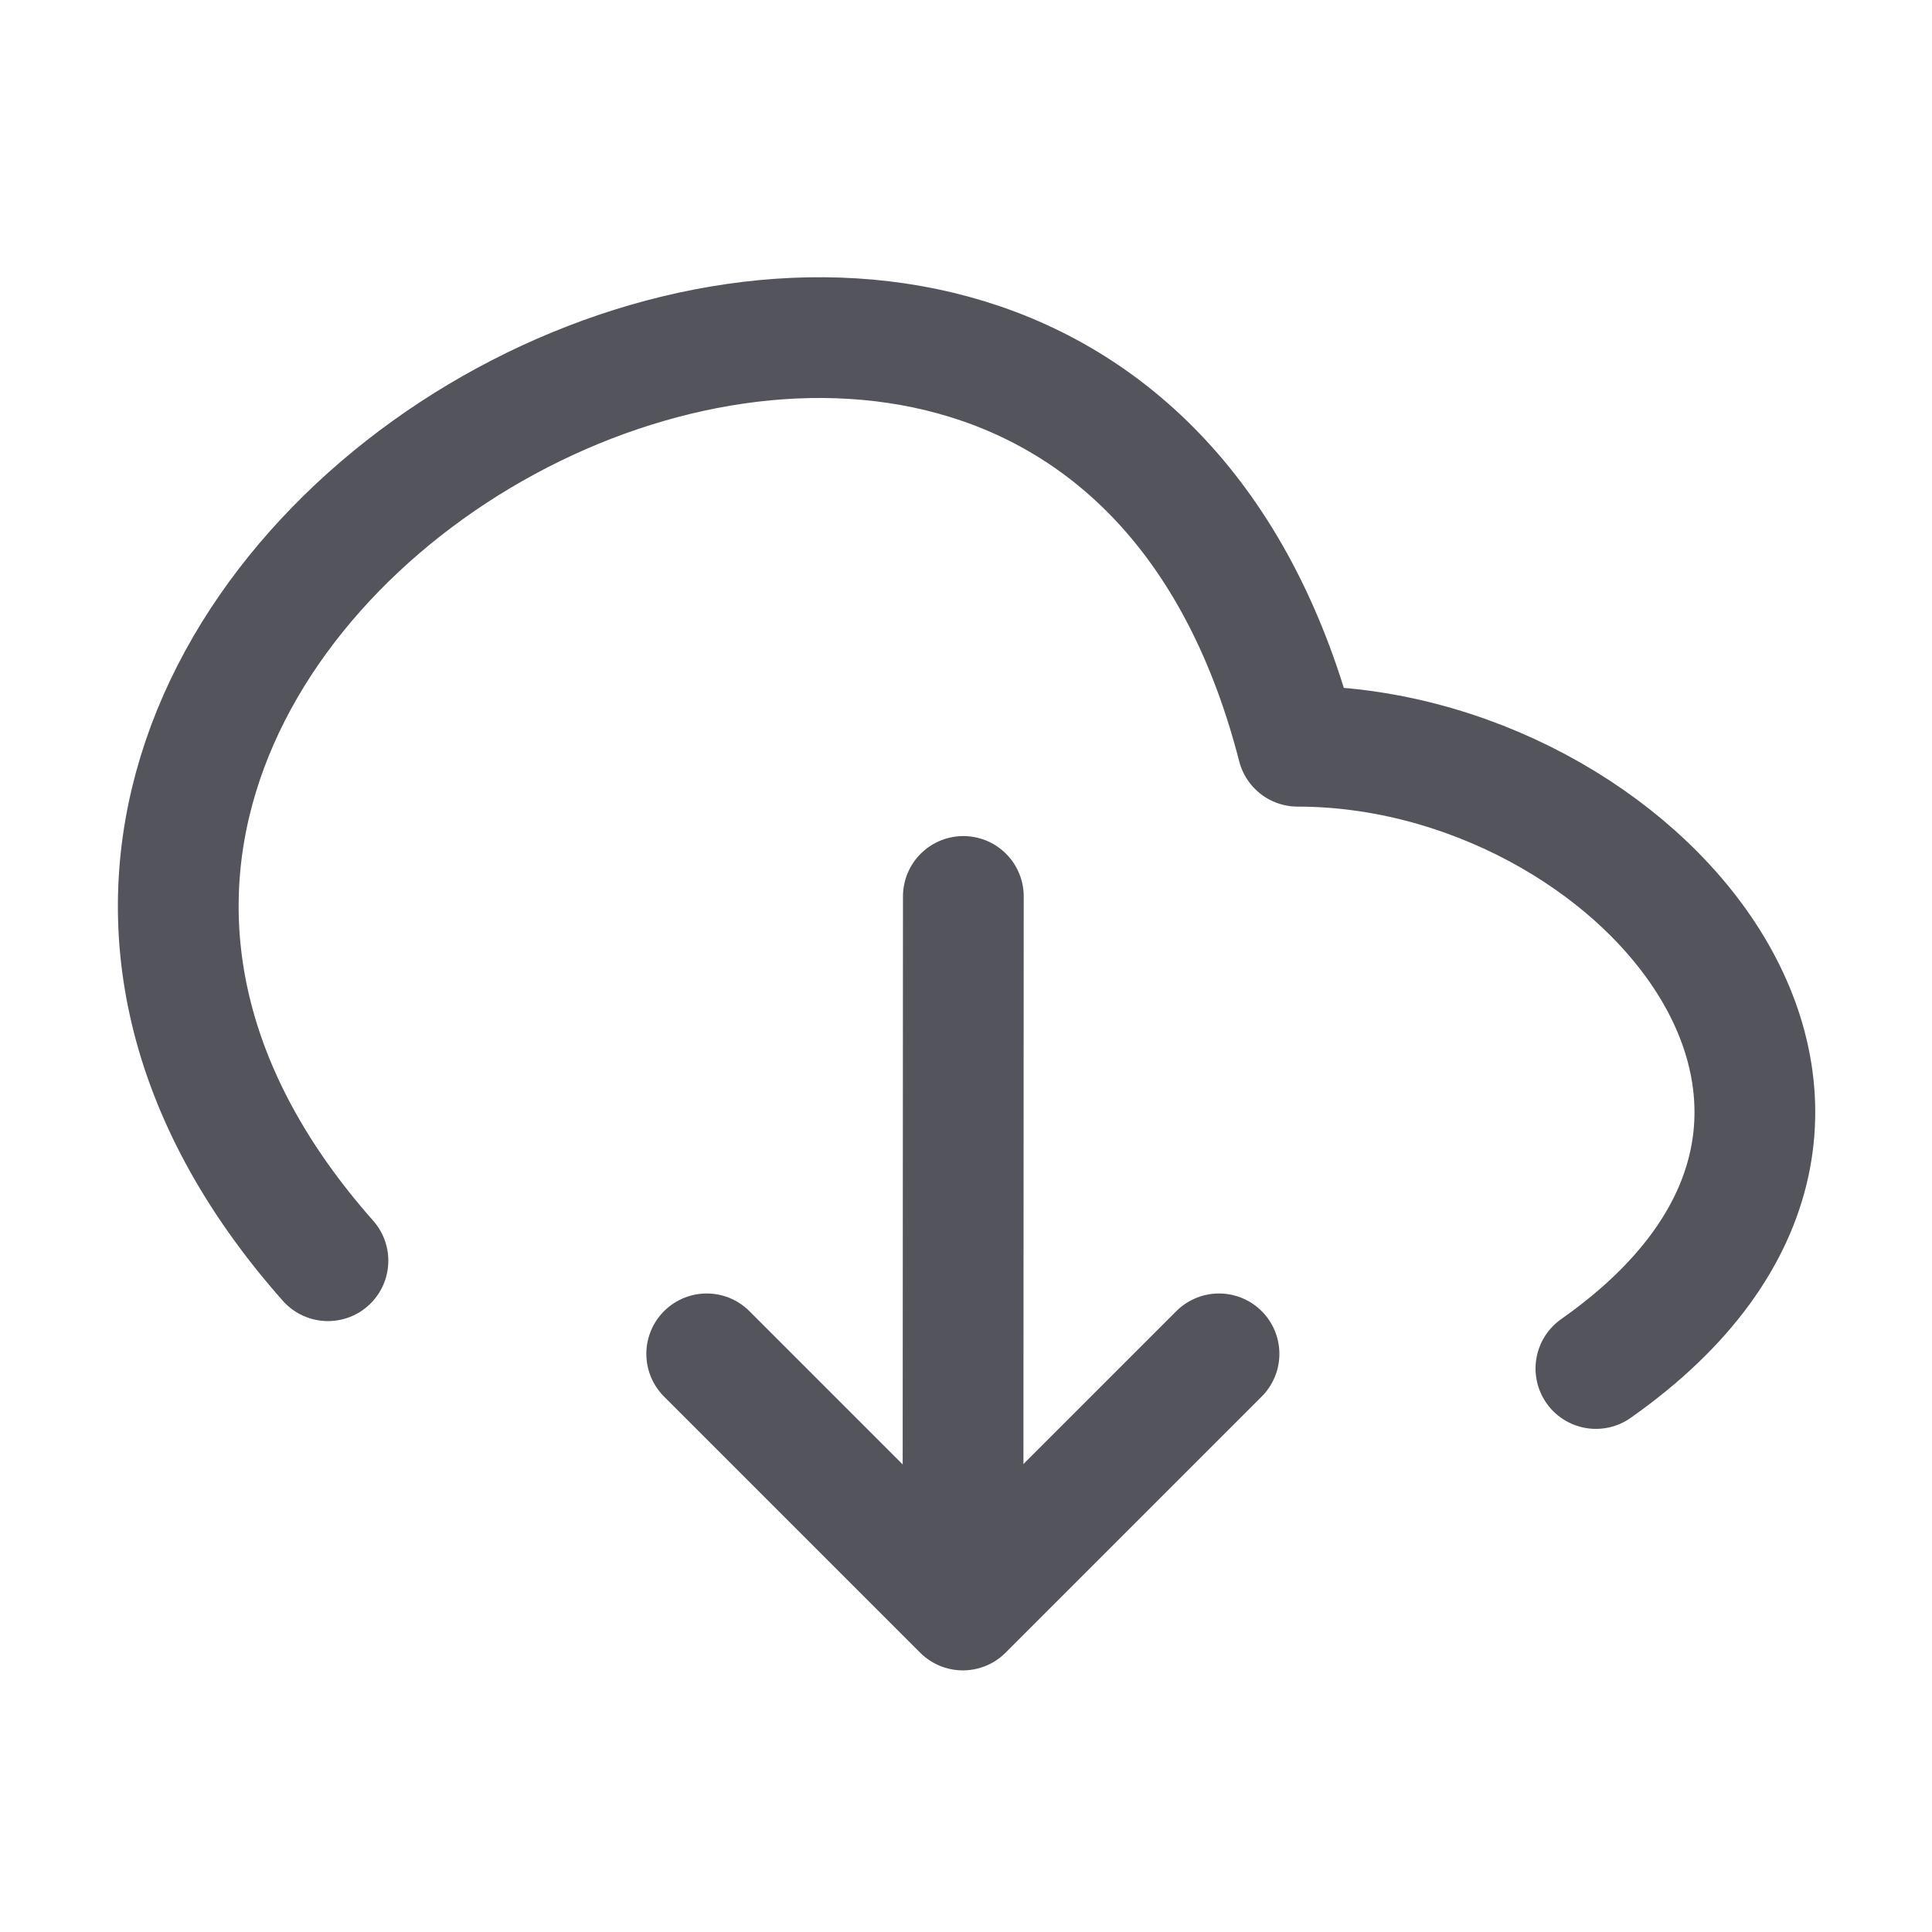 <svg width="24" height="24" viewBox="0 0 24 24" fill="none" xmlns="http://www.w3.org/2000/svg">
<path d="M11.967 11.136L11.963 19.136" stroke="#53545C" stroke-width="1.5" stroke-linecap="round" stroke-linejoin="round"/>
<path d="M15.143 16.818L11.961 20L8.779 16.818" stroke="#53545C" stroke-width="1.5" stroke-linecap="round" stroke-linejoin="round"/>
<path d="M19.825 17C24.32 13.839 20.301 9.27 16.12 9.27C13.297 -1.732 -3.265 7.368 4.074 15.661" stroke="#53545C" stroke-width="1.5" stroke-linecap="round" stroke-linejoin="round"/>
</svg>
